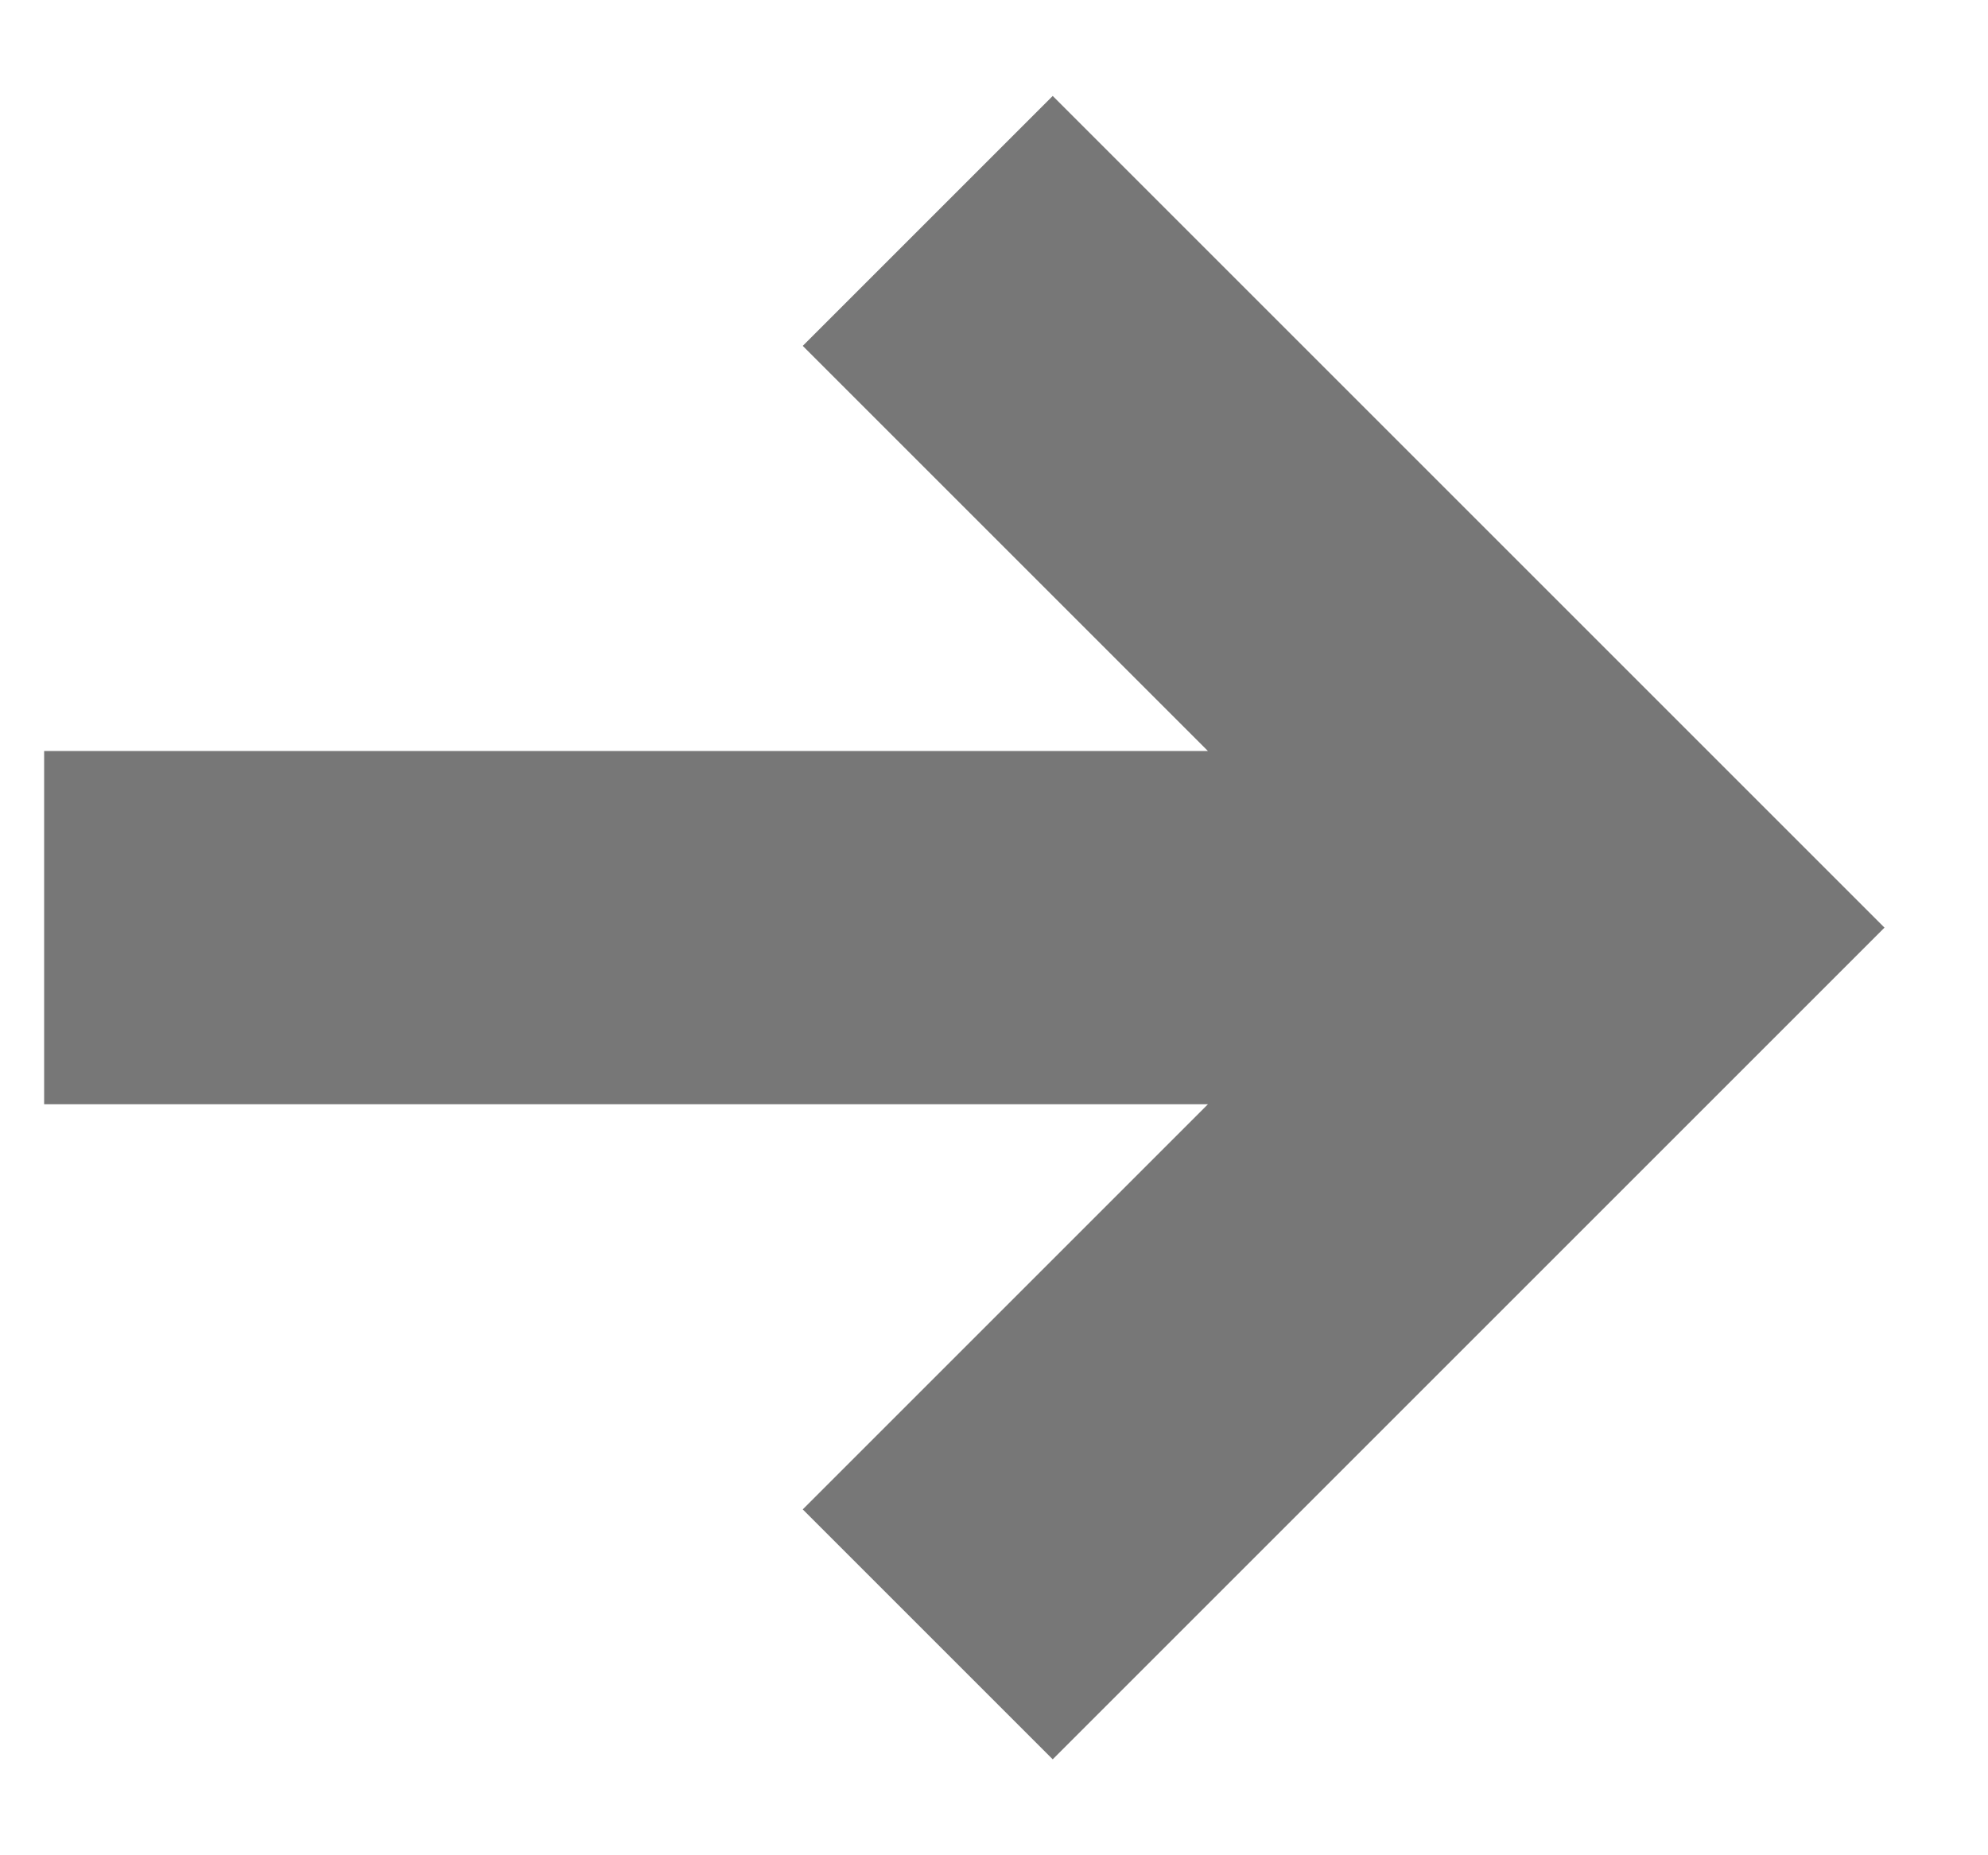 <svg width="15" height="14" viewBox="0 0 15 14" fill="none" xmlns="http://www.w3.org/2000/svg">
<path fill-rule="evenodd" clip-rule="evenodd" d="M9.114 8.333H0.333V5.667H9.114L6.057 2.61L7.943 0.724L14.219 7L7.943 13.276L6.057 11.39L9.114 8.333Z" fill="#777777"/>
</svg>
